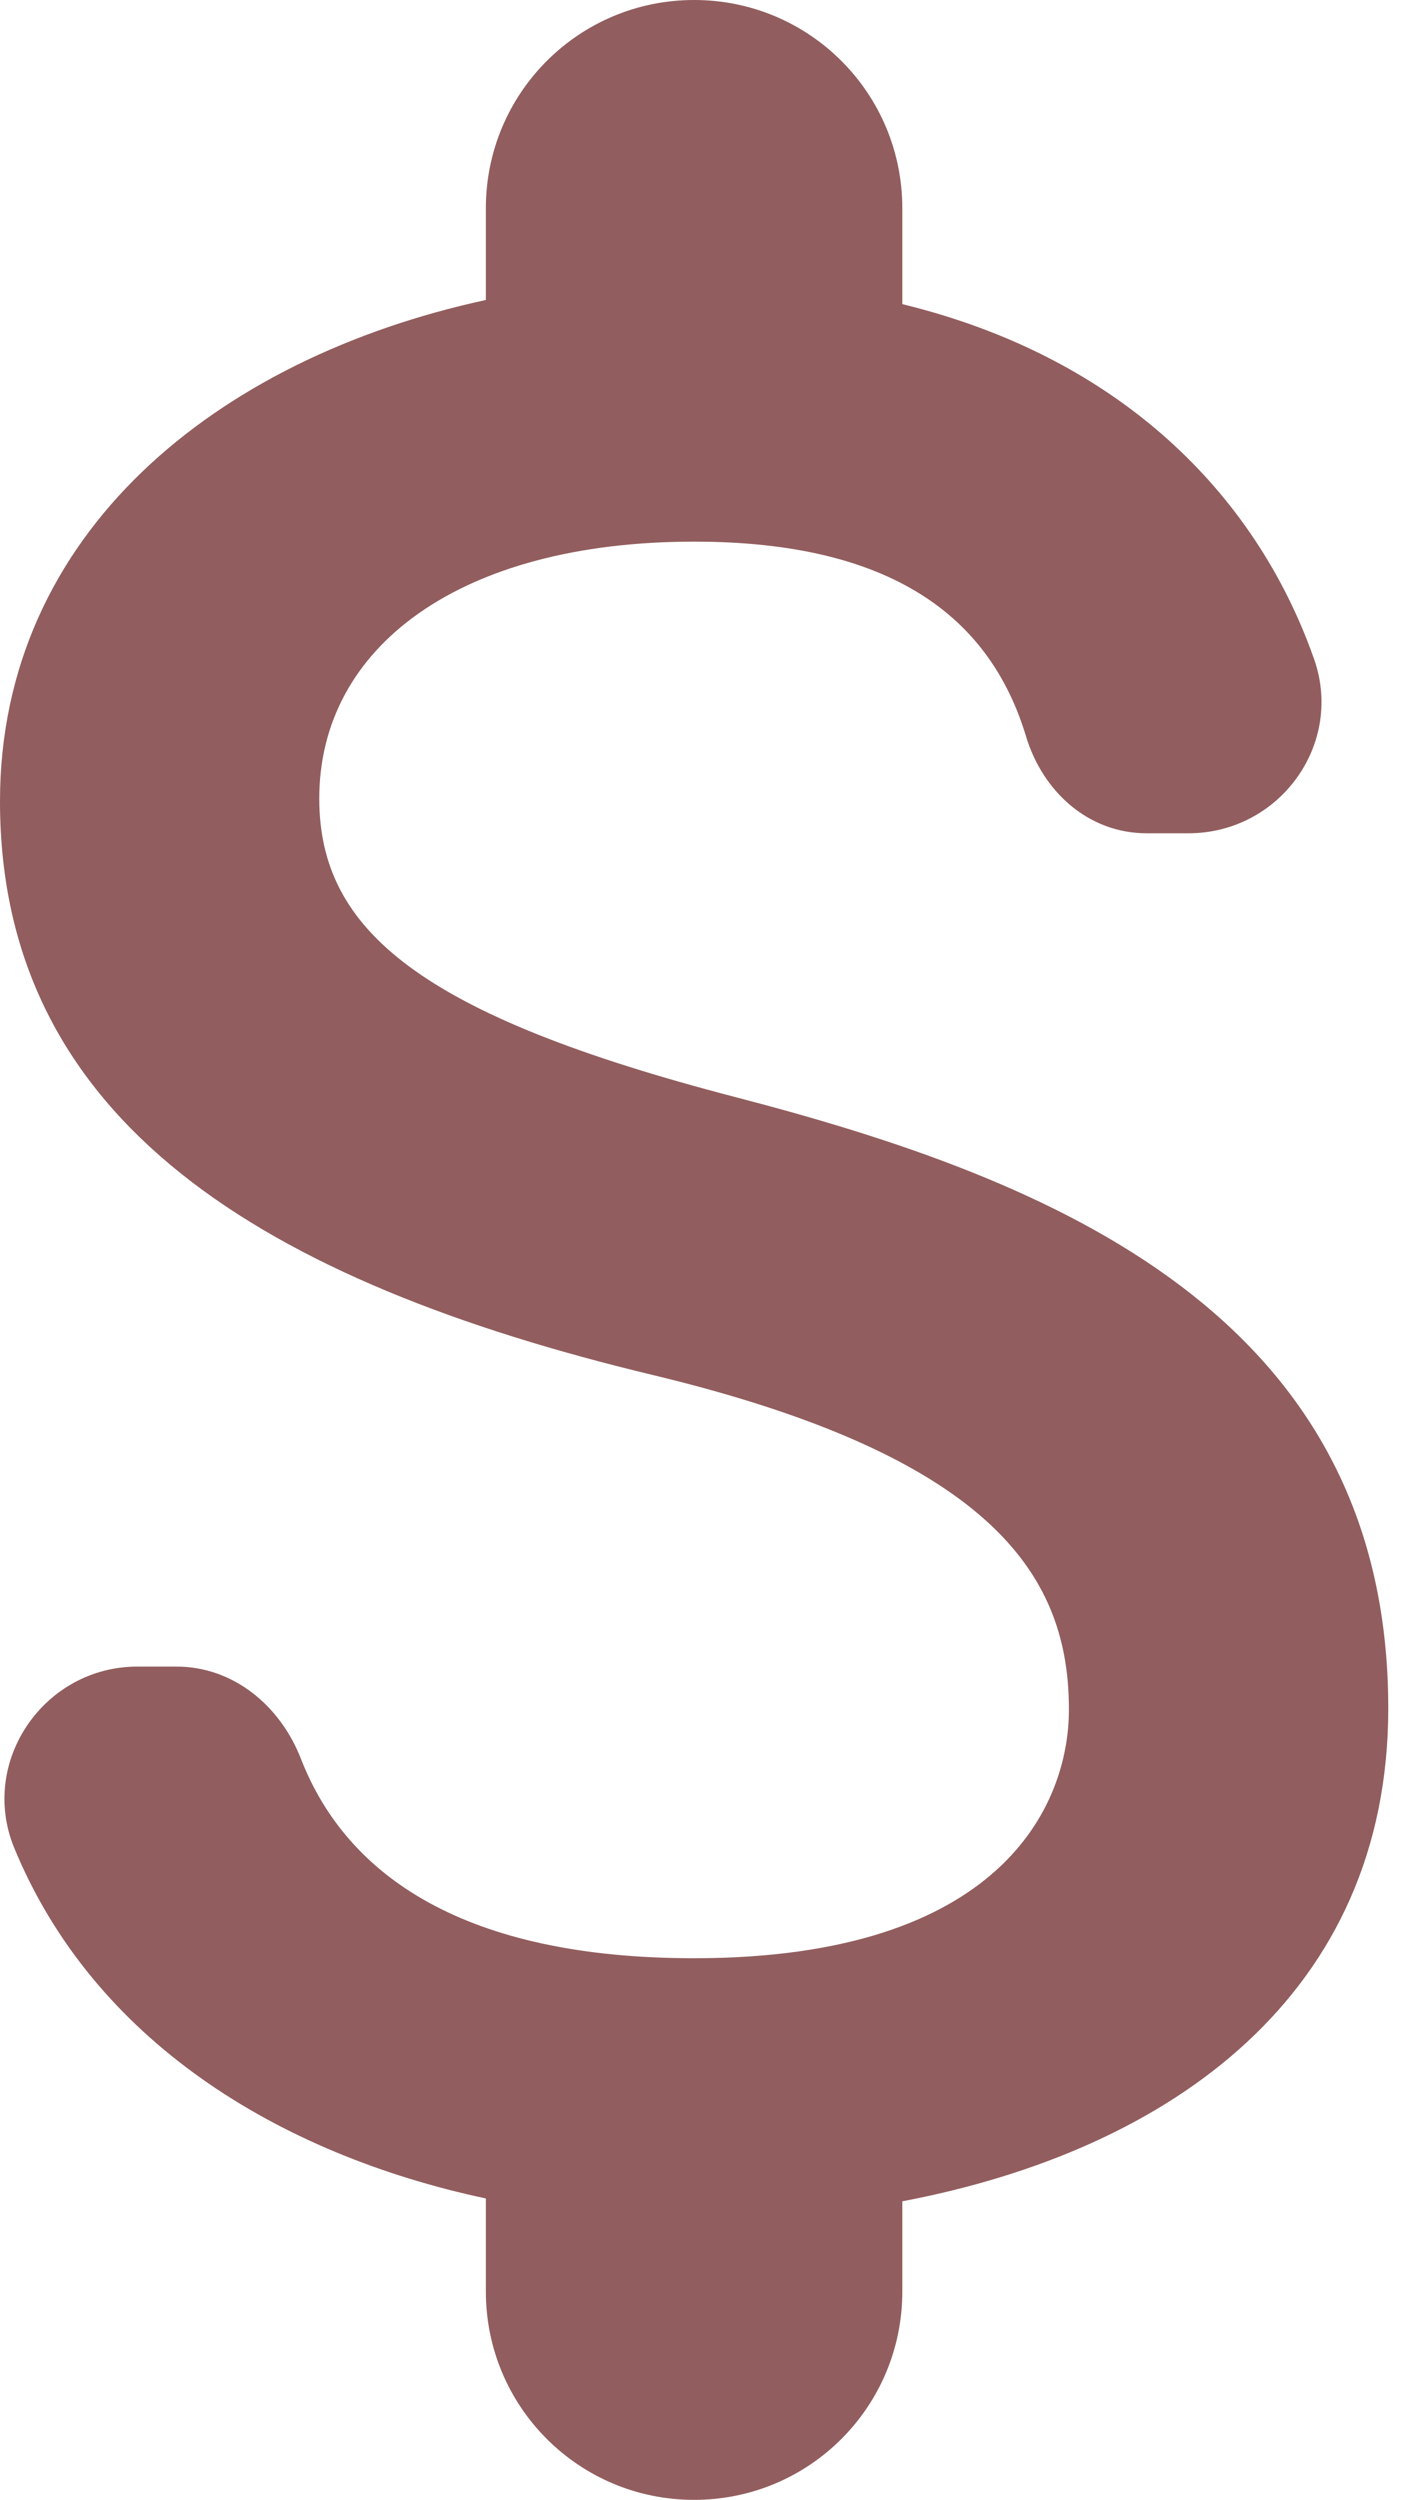 <svg width="17" height="30" viewBox="0 0 17 30" fill="none" xmlns="http://www.w3.org/2000/svg">
<path d="M8.833 13.167C5.05 12.183 3.833 11.167 3.833 9.583C3.833 7.767 5.517 6.5 8.333 6.5C10.7 6.5 11.883 7.4 12.317 8.833C12.517 9.5 13.067 10 13.767 10H14.267C15.367 10 16.15 8.917 15.767 7.883C15.067 5.917 13.433 4.283 10.833 3.65V2.5C10.833 1.117 9.717 0 8.333 0C6.95 0 5.833 1.117 5.833 2.5V3.6C2.6 4.3 0 6.4 0 9.617C0 13.467 3.183 15.383 7.833 16.5C12 17.5 12.833 18.967 12.833 20.517C12.833 21.667 12.017 23.5 8.333 23.5C5.583 23.5 4.167 22.517 3.617 21.117C3.367 20.467 2.8 20 2.117 20H1.65C0.533 20 -0.25 21.133 0.167 22.167C1.117 24.483 3.333 25.85 5.833 26.383V27.5C5.833 28.883 6.95 30 8.333 30C9.717 30 10.833 28.883 10.833 27.5V26.417C14.083 25.8 16.667 23.917 16.667 20.5C16.667 15.767 12.617 14.15 8.833 13.167Z" fill="#925D5E"/>
</svg>
